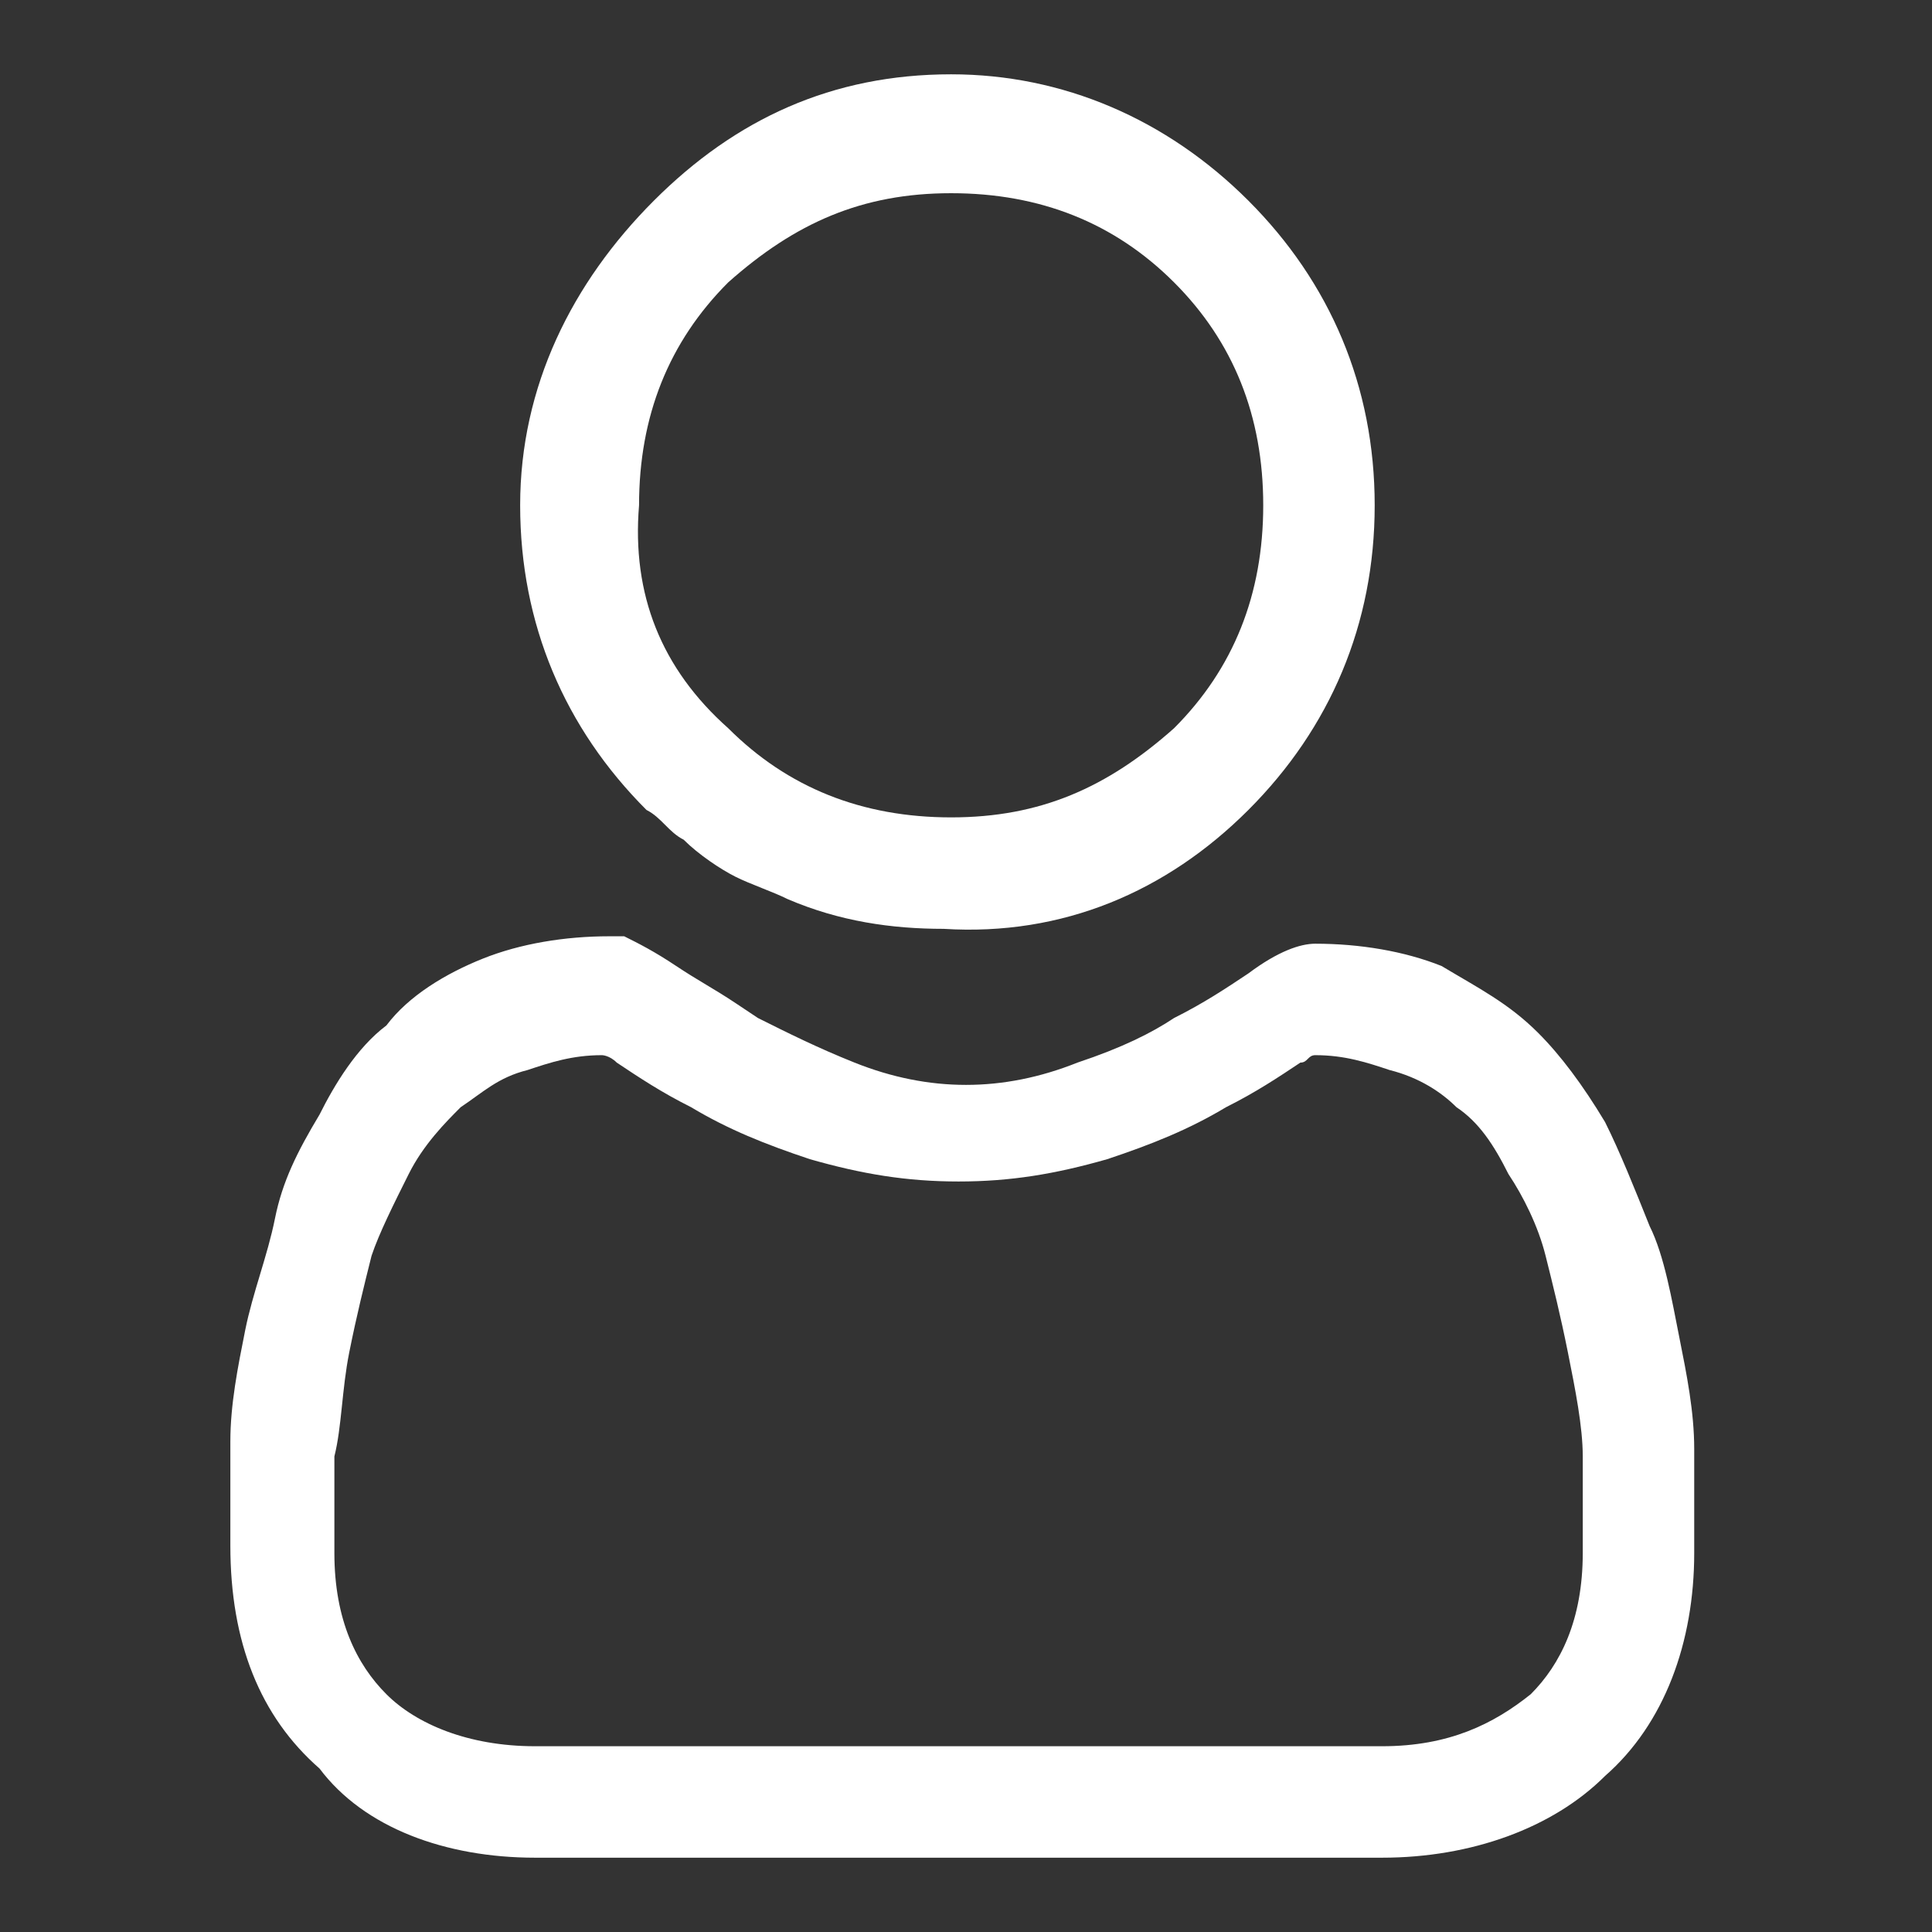 <svg xmlns="http://www.w3.org/2000/svg" viewBox="0 0 26 26">
    <rect x="0" y="0" width="26" height="26" fill="#333333" stroke="none"/>
    <path fill-rule="evenodd" clip-rule="evenodd" d="M9.9,13.5c-0.3-0.2-0.5-0.3-0.8-0.5c-0.3-0.2-0.5-0.3-0.7-0.4c-0.1,0-0.1,0-0.2,0c-0.6,0-1.2,0.1-1.7,0.3
	c-0.5,0.2-1,0.5-1.3,0.9c-0.4,0.3-0.7,0.8-0.9,1.2c-0.3,0.5-0.5,0.9-0.6,1.4c-0.1,0.5-0.3,1-0.4,1.5c-0.1,0.5-0.2,1-0.2,1.5
	c0,0.5,0,0.9,0,1.4c0,1.3,0.4,2.3,1.2,3C4.9,24.6,6,25,7.2,25h11.4c1.2,0,2.3-0.4,3-1.1c0.8-0.7,1.2-1.8,1.2-3c0-0.5,0-1,0-1.4
	c0-0.5-0.1-1-0.2-1.5c-0.1-0.5-0.2-1.1-0.4-1.5c-0.2-0.5-0.4-1-0.6-1.4c-0.3-0.5-0.6-0.9-0.9-1.2c-0.4-0.4-0.8-0.6-1.3-0.9
	c-0.5-0.2-1.1-0.3-1.7-0.3c-0.2,0-0.5,0.1-0.9,0.4c-0.3,0.2-0.6,0.4-1,0.6c-0.3,0.2-0.7,0.4-1.3,0.6c-0.5,0.2-1,0.3-1.5,0.3
	c-0.5,0-1-0.1-1.5-0.3c-0.5-0.2-0.9-0.4-1.3-0.6L9.9,13.5z M10.9,15.6c-0.6-0.2-1.1-0.4-1.6-0.7l0,0c-0.4-0.2-0.7-0.4-1-0.6
	c-0.1-0.1-0.2-0.1-0.2-0.1l0,0c-0.4,0-0.7,0.1-1,0.2c-0.4,0.1-0.6,0.3-0.9,0.5c-0.2,0.2-0.5,0.5-0.7,0.9c-0.2,0.4-0.4,0.8-0.5,1.1
	c-0.1,0.4-0.2,0.8-0.3,1.3c-0.1,0.5-0.1,1-0.2,1.4c0,0.4,0,0.9,0,1.3c0,0.9,0.3,1.5,0.7,1.9c0.4,0.4,1.1,0.7,2,0.7h11.4
	c0.9,0,1.5-0.3,2-0.7c0.4-0.4,0.7-1,0.7-1.9c0-0.5,0-0.9,0-1.3v0c0-0.4-0.1-0.9-0.2-1.4c-0.1-0.5-0.2-0.9-0.3-1.3
	c-0.1-0.4-0.3-0.8-0.5-1.1c-0.2-0.4-0.4-0.7-0.7-0.9c-0.2-0.2-0.5-0.4-0.9-0.5c-0.3-0.1-0.6-0.2-1-0.2l0,0c-0.1,0-0.1,0.1-0.2,0.1
	c-0.3,0.2-0.6,0.4-1,0.6l0,0c-0.5,0.3-1,0.5-1.6,0.7c-0.7,0.2-1.3,0.3-2,0.3C12.2,15.9,11.6,15.8,10.9,15.6z"
        fill="#FFFFFF" />
    <path fill-rule="evenodd" clip-rule="evenodd" d="M16.8,10.9c1.1-1.1,1.7-2.5,1.7-4.1c0-1.6-0.6-3-1.7-4.1c-1.1-1.1-2.5-1.7-4-1.7c-1.6,0-2.9,0.6-4,1.7
	S7,5.2,7,6.8c0,1.6,0.6,3,1.7,4.1C8.9,11,9,11.2,9.2,11.3c0.2,0.2,0.5,0.4,0.7,0.5c0.2,0.1,0.5,0.2,0.7,0.3c0.7,0.3,1.4,0.4,2.1,0.4
	C14.3,12.6,15.7,12,16.8,10.9z M9.8,9.8c0.8,0.8,1.8,1.2,3,1.2c1.2,0,2.1-0.4,3-1.2C16.6,9,17,8,17,6.8c0-1.2-0.4-2.2-1.2-3
	c-0.8-0.8-1.8-1.2-3-1.2c-1.2,0-2.1,0.4-3,1.2c-0.8,0.8-1.2,1.8-1.2,3C8.5,8,8.9,9,9.8,9.8z"
        fill="#FFFFFF" />
</svg>
